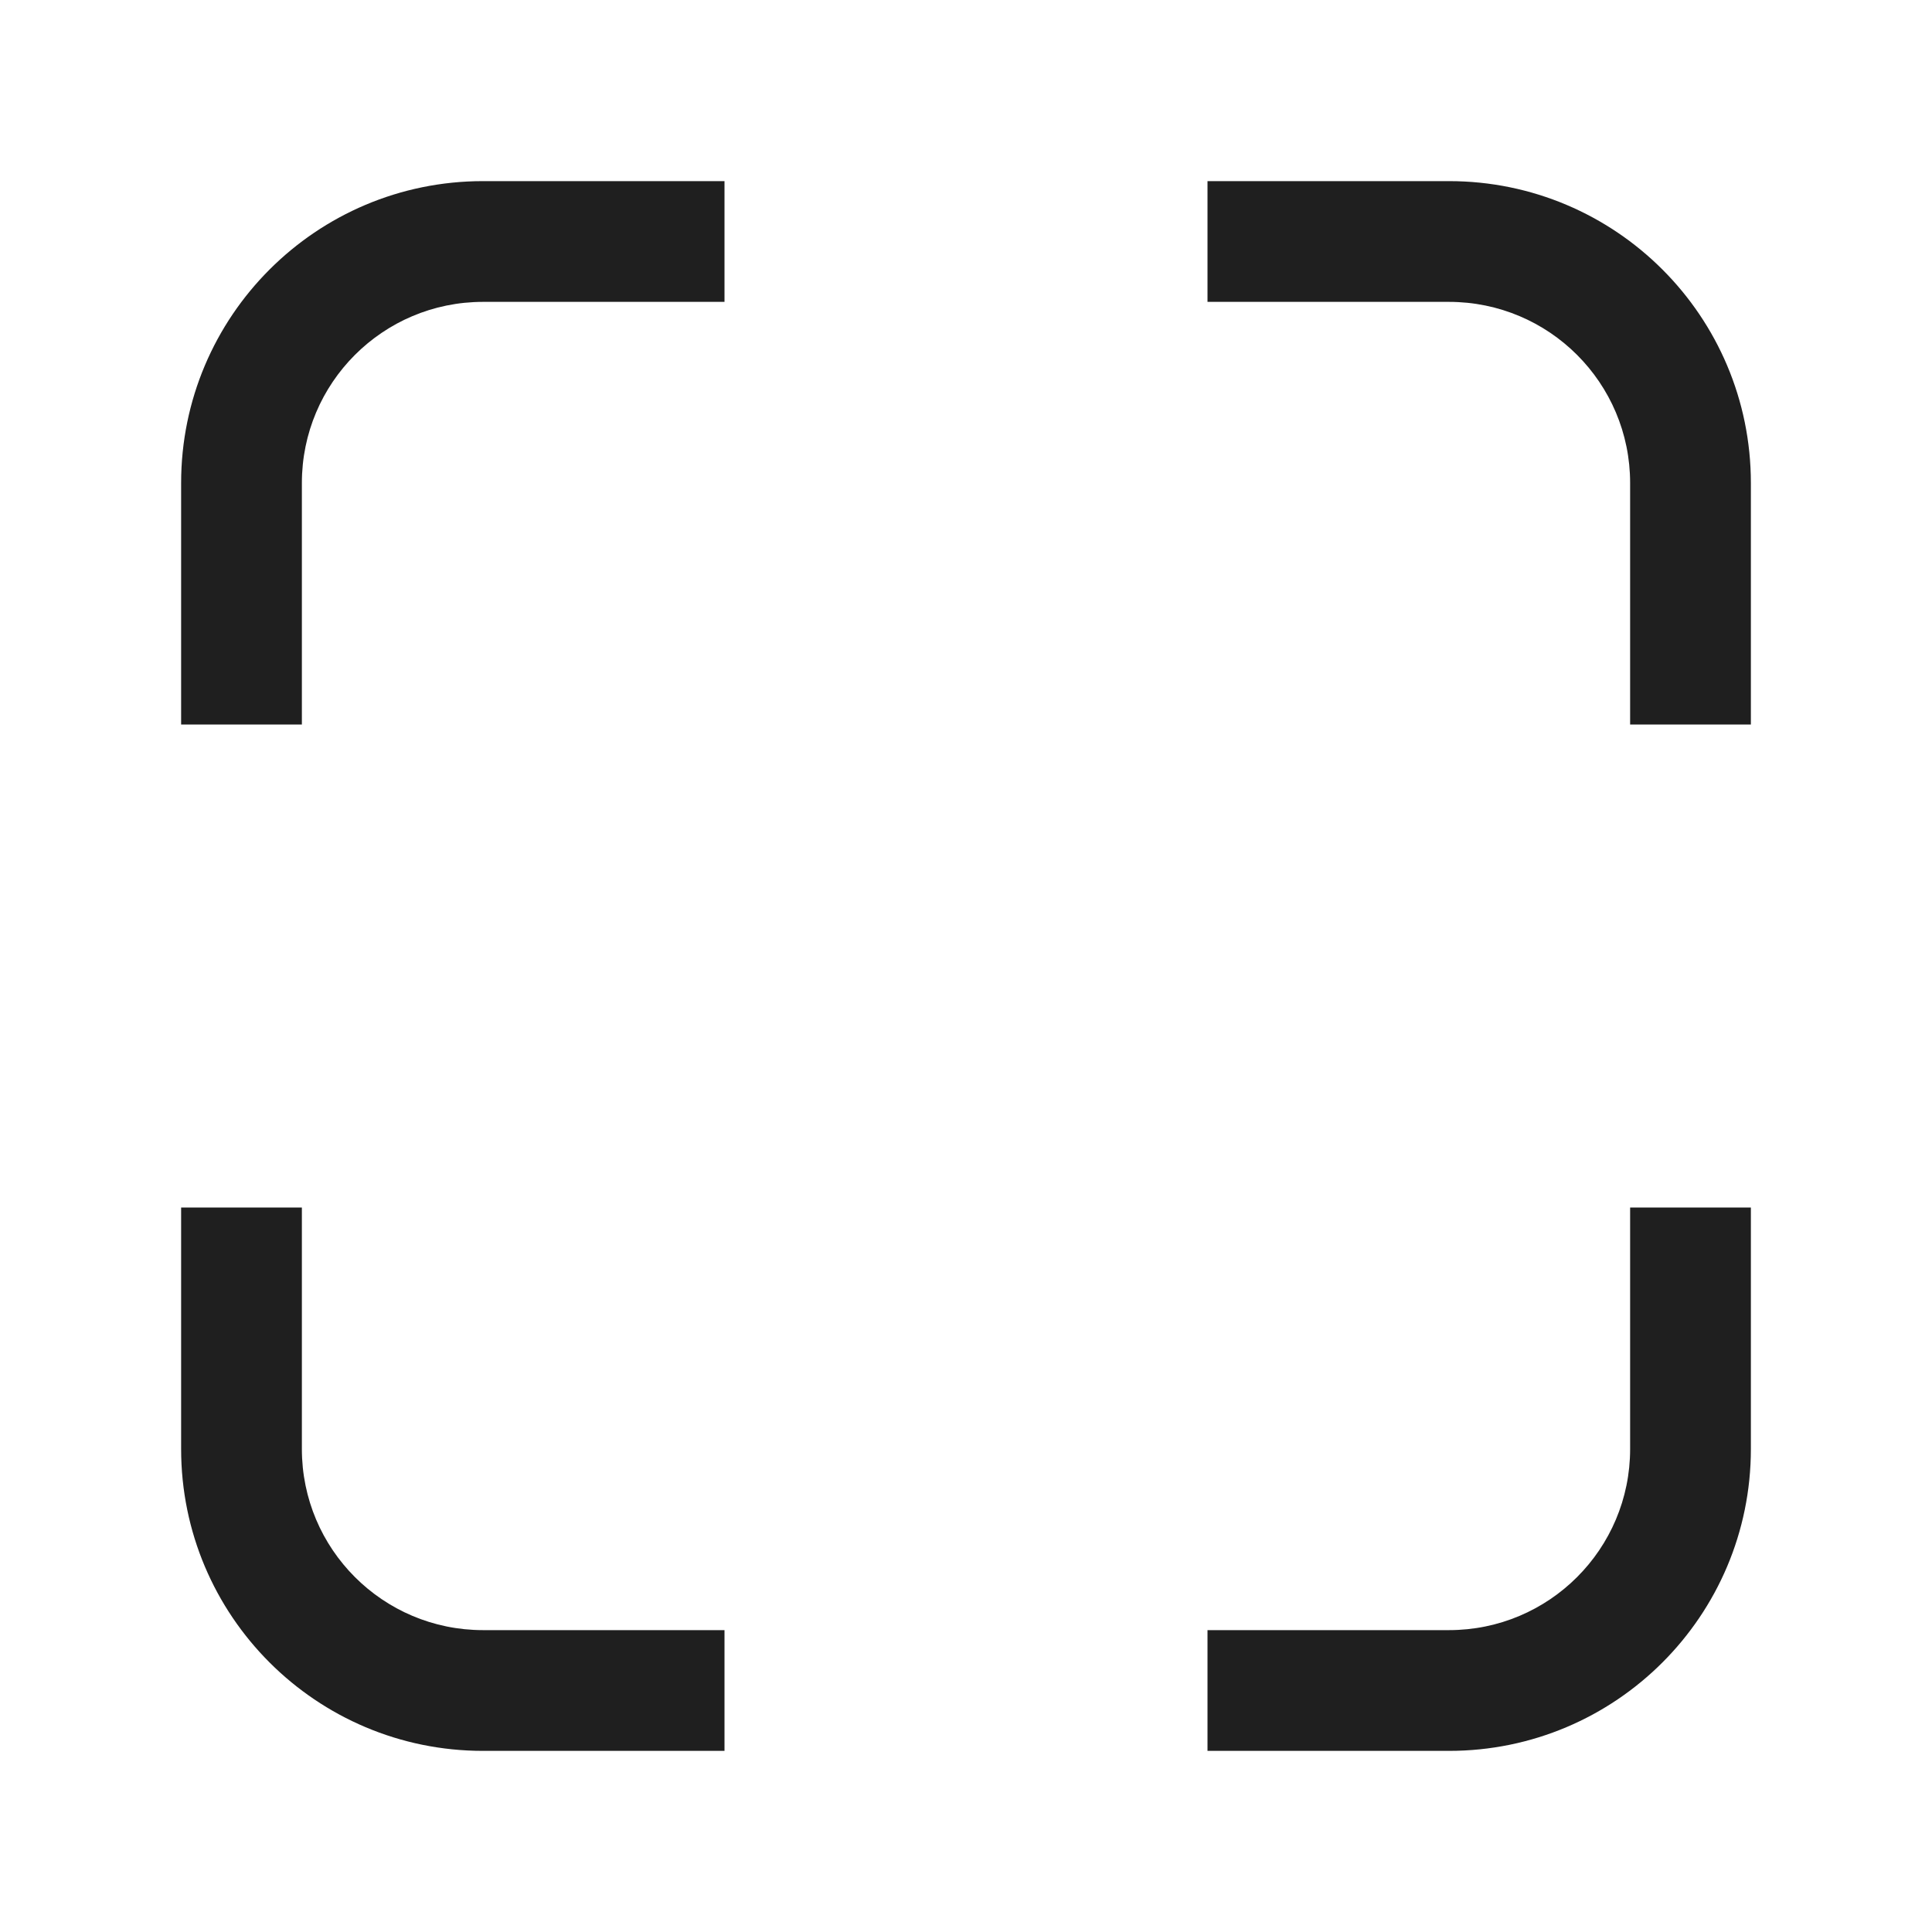 <svg width="24" height="24" viewBox="0 0 24 24" fill="none" xmlns="http://www.w3.org/2000/svg">
<path fill-rule="evenodd" clip-rule="evenodd" d="M6 2.25C3.929 2.25 2.25 3.929 2.25 6V9H3.75V6C3.75 4.757 4.757 3.75 6 3.75H9V2.25H6ZM18 21.75C20.071 21.75 21.75 20.071 21.75 18V15H20.25V18C20.25 19.243 19.243 20.25 18 20.25H15V21.75H18ZM2.25 18C2.25 20.071 3.929 21.75 6 21.75H9V20.25H6C4.757 20.25 3.75 19.243 3.75 18V15H2.25V18ZM18 2.25C20.071 2.25 21.75 3.929 21.75 6V9H20.25V6C20.25 4.757 19.243 3.75 18 3.75H15V2.25H18Z" fill="#1F1F1F"/>
</svg>
